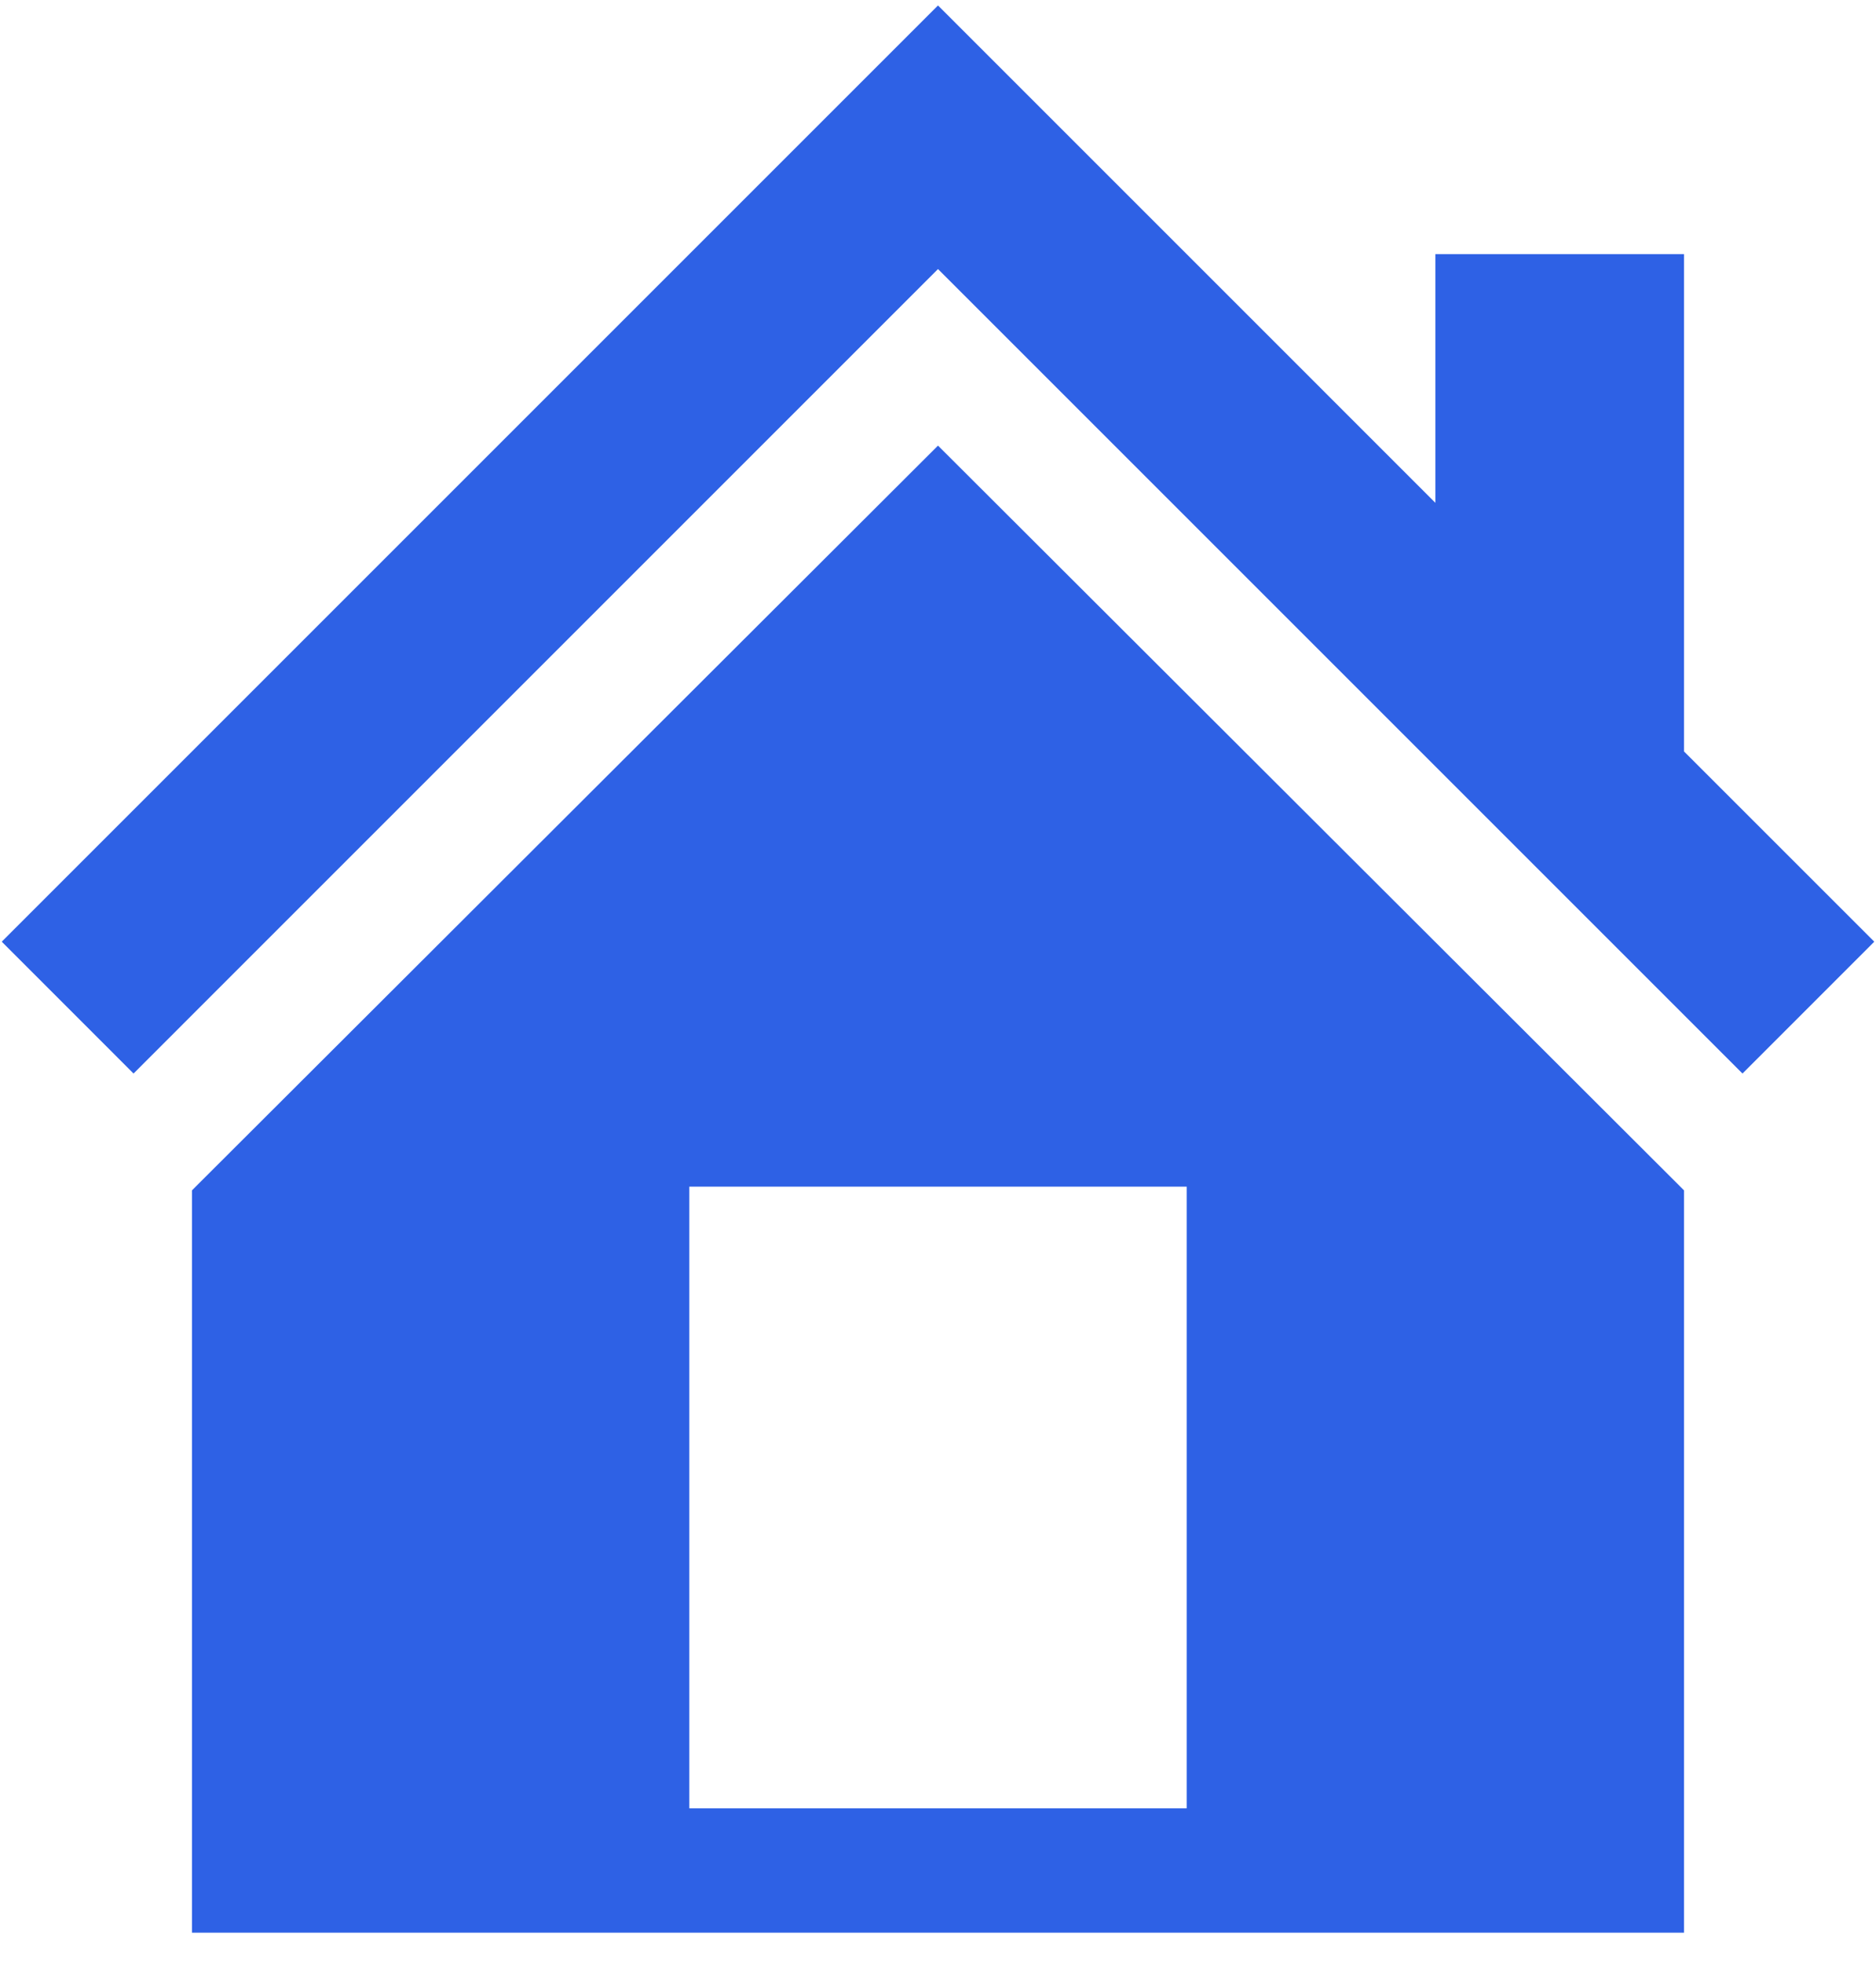 <svg width="43" height="45" viewBox="0 0 43 45" fill="none" xmlns="http://www.w3.org/2000/svg">
<path d="M38.6 17.225L42.961 21.585L39.94 24.607L21.5 6.167L3.061 24.607L0.04 21.585L21.5 0.125L32.9 11.525V5.825H38.6V17.225ZM21.5 10.214L38.6 27.285V44.3H4.4V27.285L21.5 10.214ZM27.2 41.45V27.2H15.8V41.45H27.2Z" fill="#2E61E5"/>
</svg>

